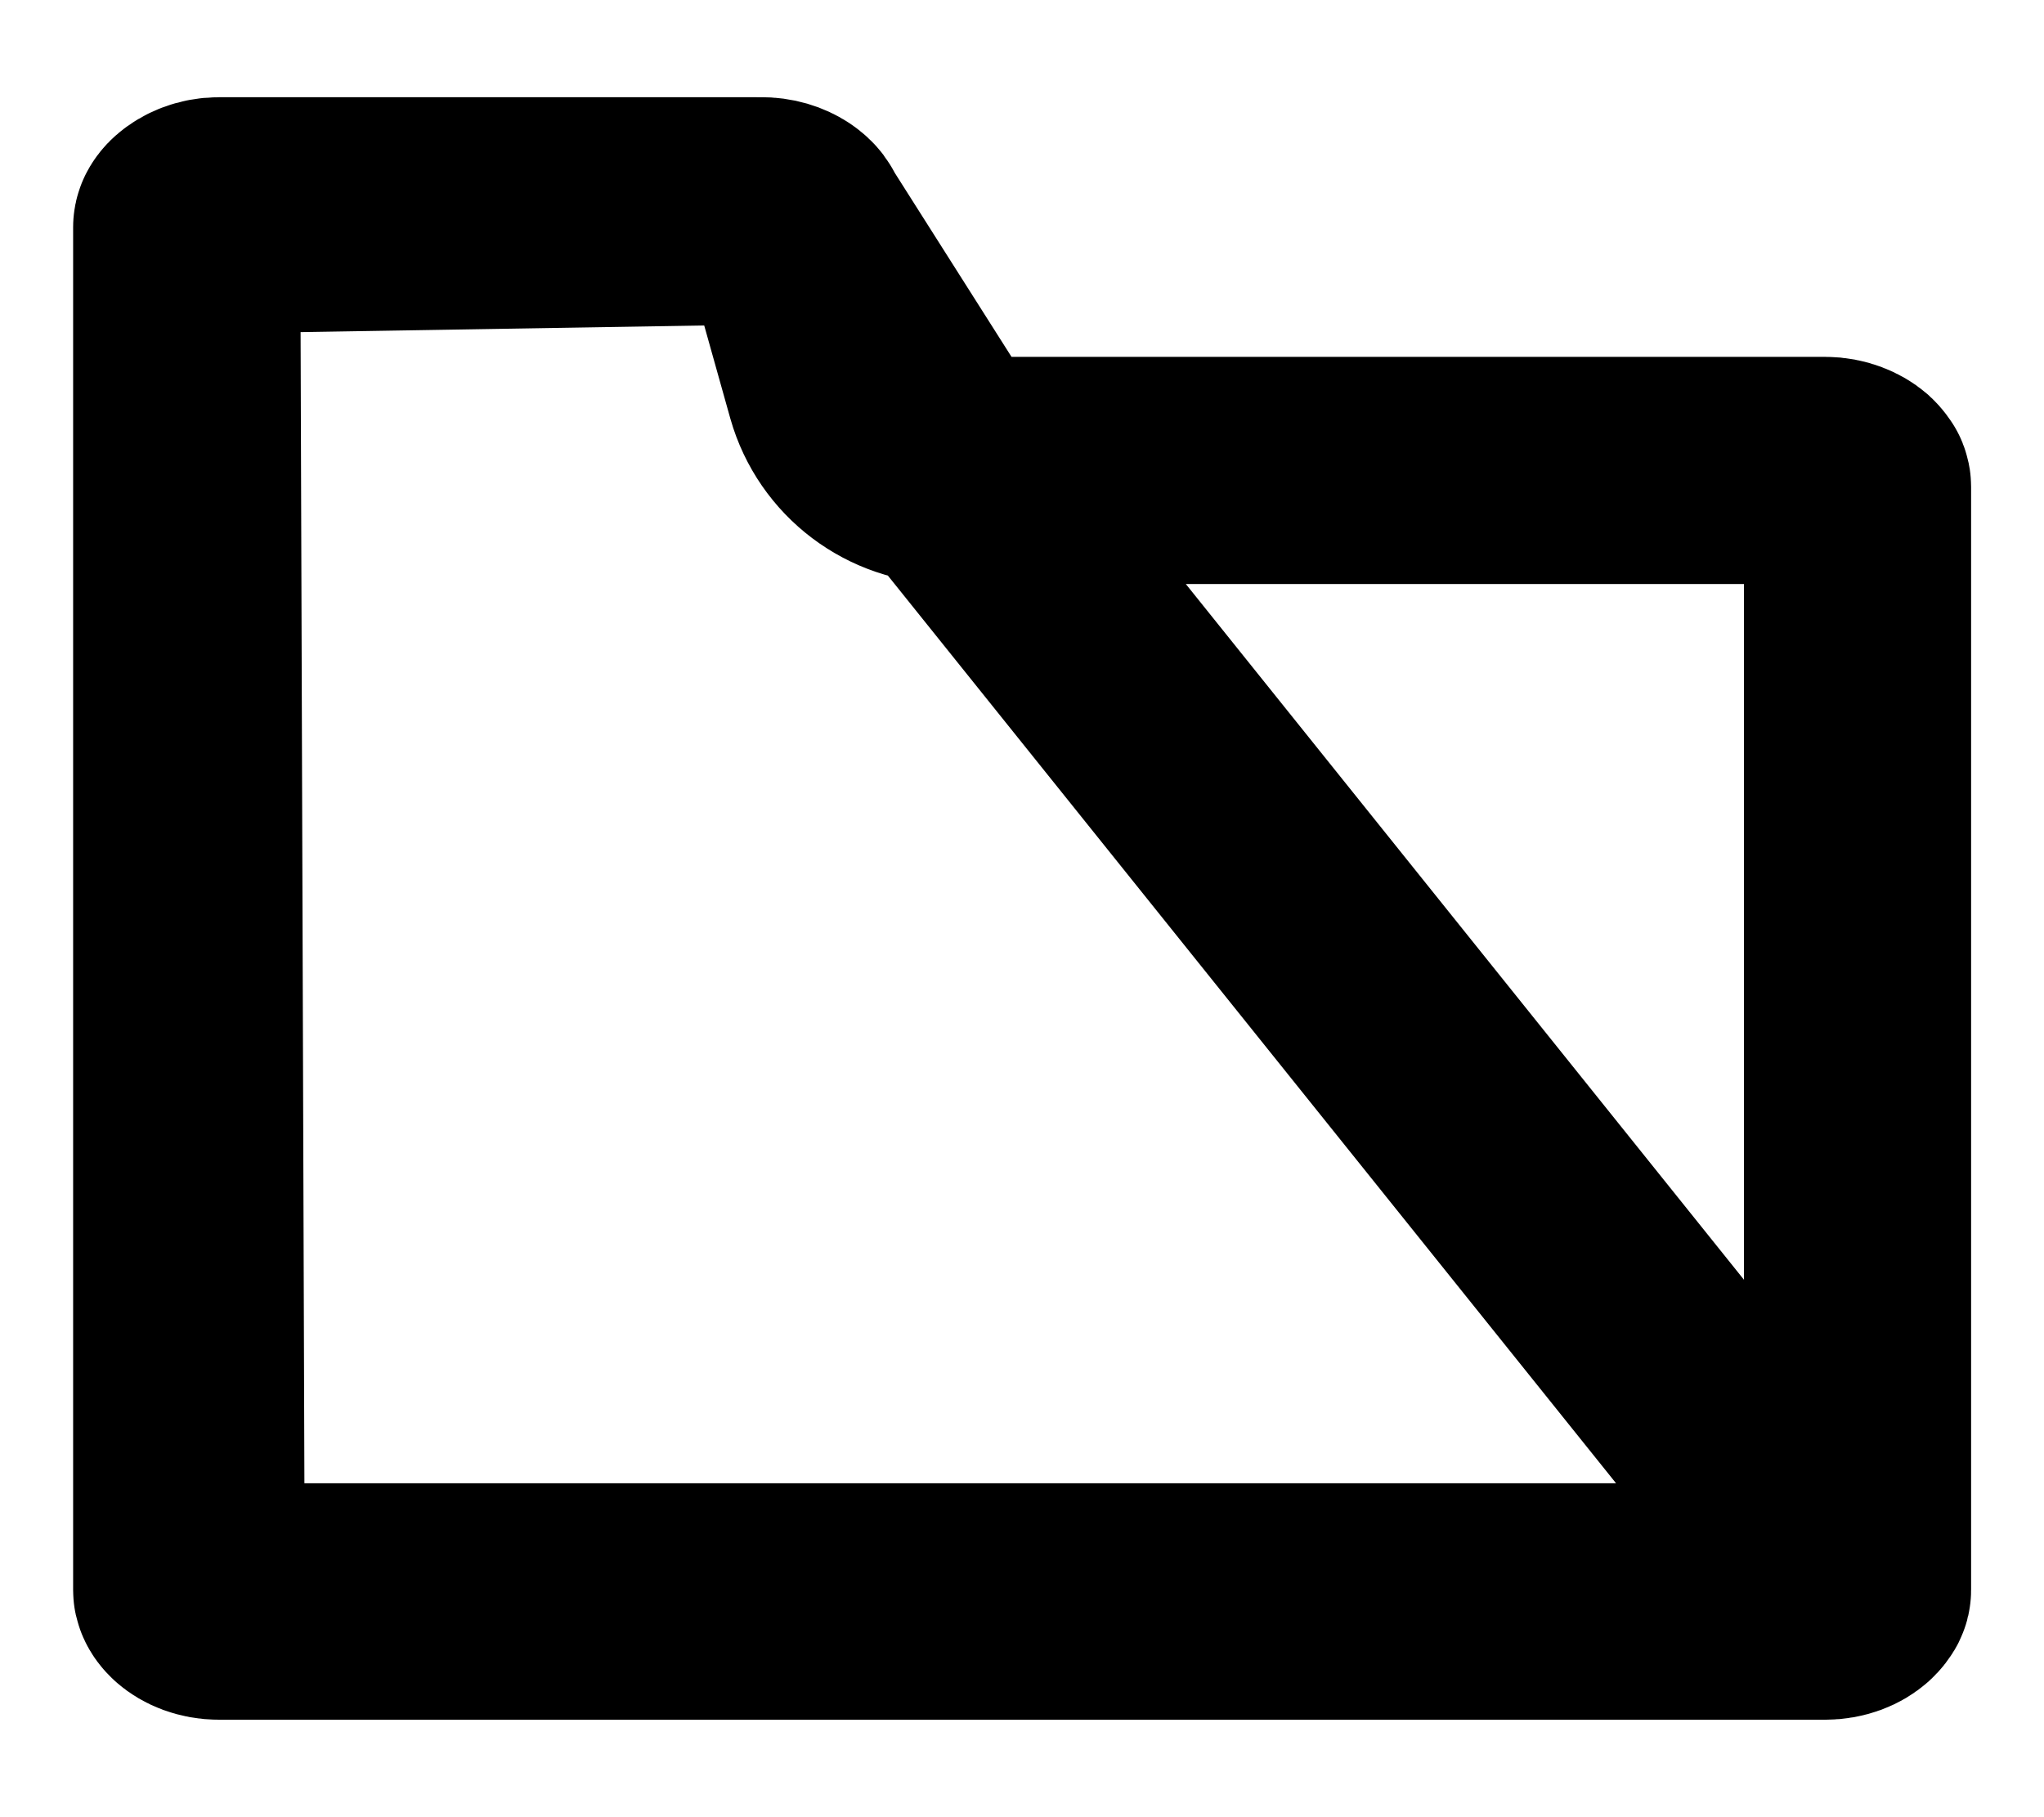 <svg width="9" height="8" viewBox="0 0 9 8" fill="none" xmlns="http://www.w3.org/2000/svg">
<g clip-path="url(#clip0_2346_2902)">
<path d="M3.337 0.929V0.928H0.964C0.909 0.928 0.866 0.949 0.842 0.97L3.337 0.929ZM3.337 0.929L3.349 0.928M3.337 0.929L3.349 0.928M3.349 0.928C3.397 0.927 3.437 0.941 3.464 0.959L3.349 0.928ZM3.498 0.996L3.498 0.996C3.497 0.993 3.491 0.977 3.464 0.959L3.498 0.996ZM3.498 0.996L3.498 0.998M3.498 0.996L3.498 0.998M3.498 0.998L3.697 1.707C3.758 1.922 3.955 2.071 4.179 2.071M3.498 0.998L4.179 2.071M4.179 2.071H8.036C8.091 2.071 8.135 2.092 8.158 2.112C8.169 2.122 8.174 2.131 8.177 2.135C8.179 2.14 8.179 2.142 8.179 2.143V7C8.179 7.001 8.179 7.003 8.177 7.007C8.174 7.012 8.169 7.02 8.158 7.03L8.158 7.03M4.179 2.071L8.158 7.03M8.158 7.03C8.135 7.051 8.092 7.071 8.036 7.071H0.964C0.909 7.071 0.865 7.051 0.842 7.03L0.842 7.03M8.158 7.03L0.842 7.03M0.842 7.03C0.831 7.02 0.826 7.012 0.824 7.007C0.822 7.003 0.822 7.001 0.822 7V1M0.842 7.03L0.822 1M0.822 1C0.822 0.999 0.822 0.997 0.824 0.992M0.822 1L0.824 0.992M0.824 0.992C0.826 0.988 0.831 0.979 0.842 0.97L0.824 0.992Z" stroke="black" stroke-linecap="round" stroke-linejoin="round"/>
</g>
<defs>
<clipPath id="clip0_2346_2902">
<rect width="9" height="8" fill="white"/>
</clipPath>
</defs>
</svg>
